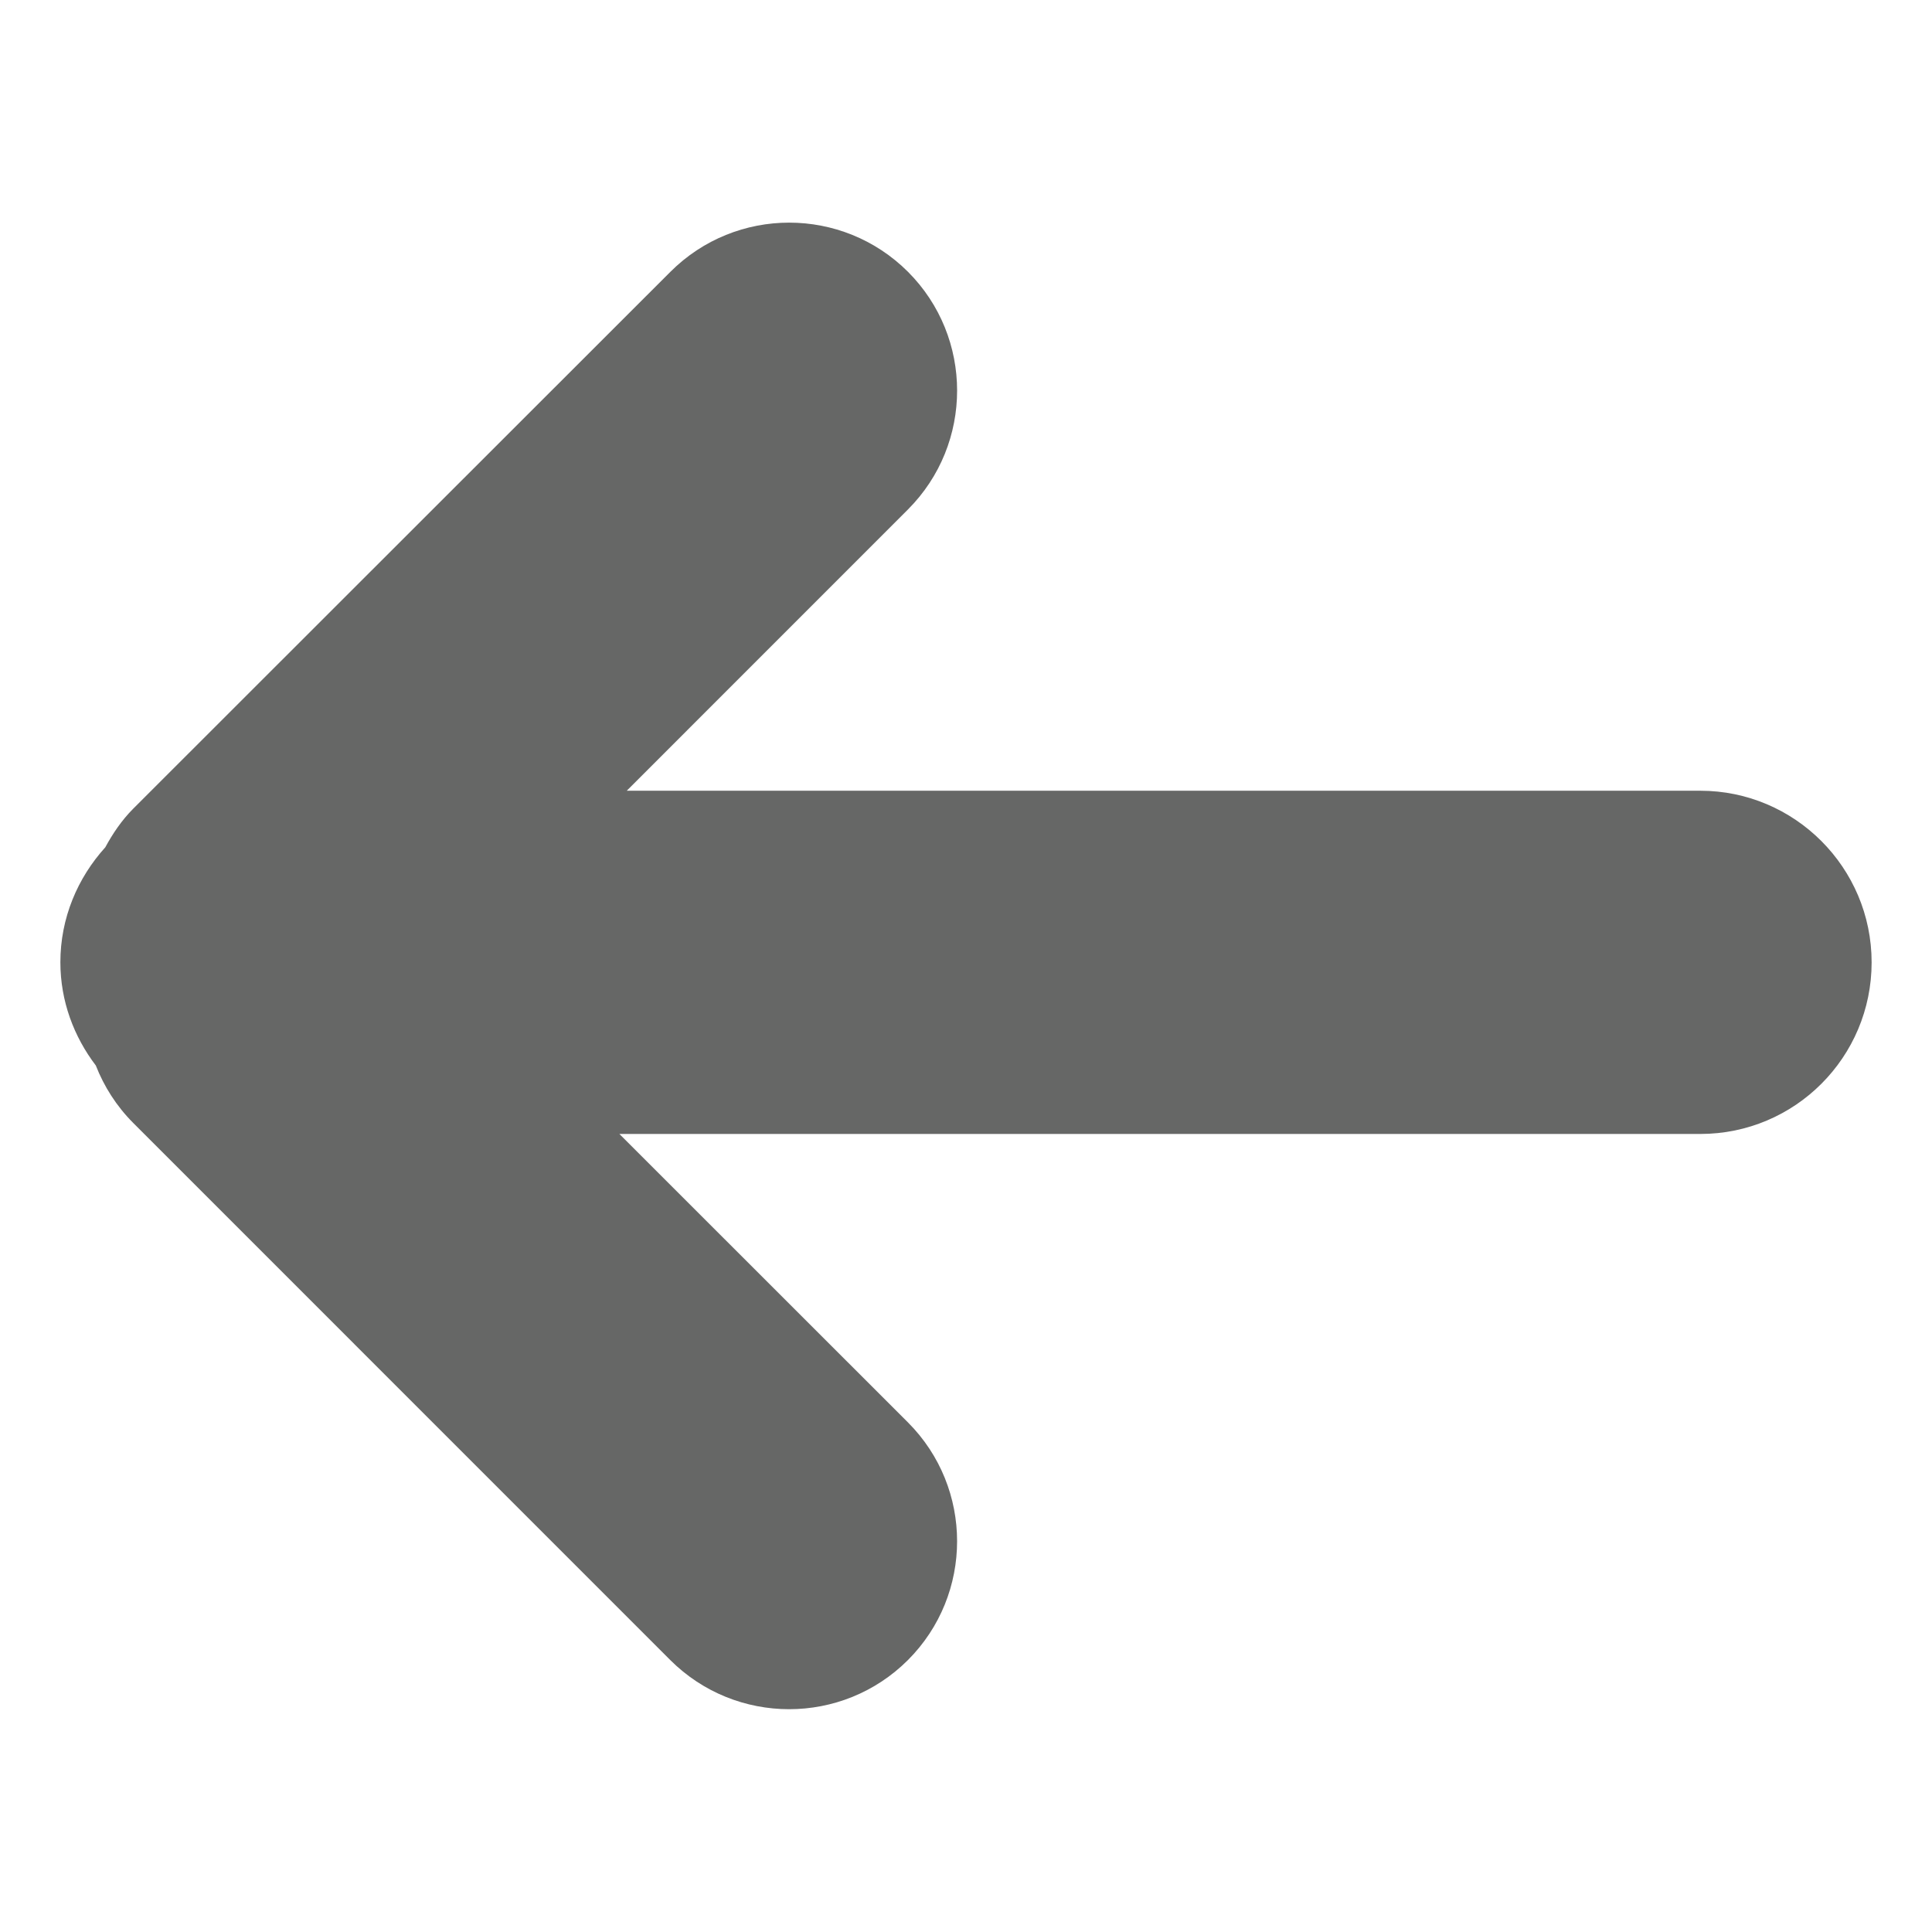 <?xml version="1.0" encoding="utf-8"?>
<!-- Generator: Adobe Illustrator 16.0.3, SVG Export Plug-In . SVG Version: 6.00 Build 0)  -->
<!DOCTYPE svg PUBLIC "-//W3C//DTD SVG 1.1//EN" "http://www.w3.org/Graphics/SVG/1.1/DTD/svg11.dtd">
<svg version="1.1" id="Layer_1" xmlns="http://www.w3.org/2000/svg" xmlns:xlink="http://www.w3.org/1999/xlink" x="0px" y="0px"
	 width="32px" height="32px" viewBox="0 0 32 32" enable-background="new 0 0 32 32" xml:space="preserve">
<path fill="#666766" d="M1,15.938c0,0.646,0.225,1.234,0.587,1.71c0.136,0.347,0.34,0.671,0.619,0.951l8.896,8.897
	c1.088,1.085,2.849,1.085,3.936,0c1.086-1.087,1.086-2.85,0-3.937l-4.779-4.777h17.903c1.57,0,2.838-1.274,2.838-2.842
	c0-1.57-1.275-2.843-2.838-2.843H10.381l4.658-4.659c1.085-1.087,1.085-2.85,0-3.936c-1.088-1.086-2.848-1.086-3.935,0l-8.898,8.893
	c-0.191,0.192-0.339,0.412-0.462,0.639C1.286,14.54,1,15.204,1,15.938z"/>
</svg>
